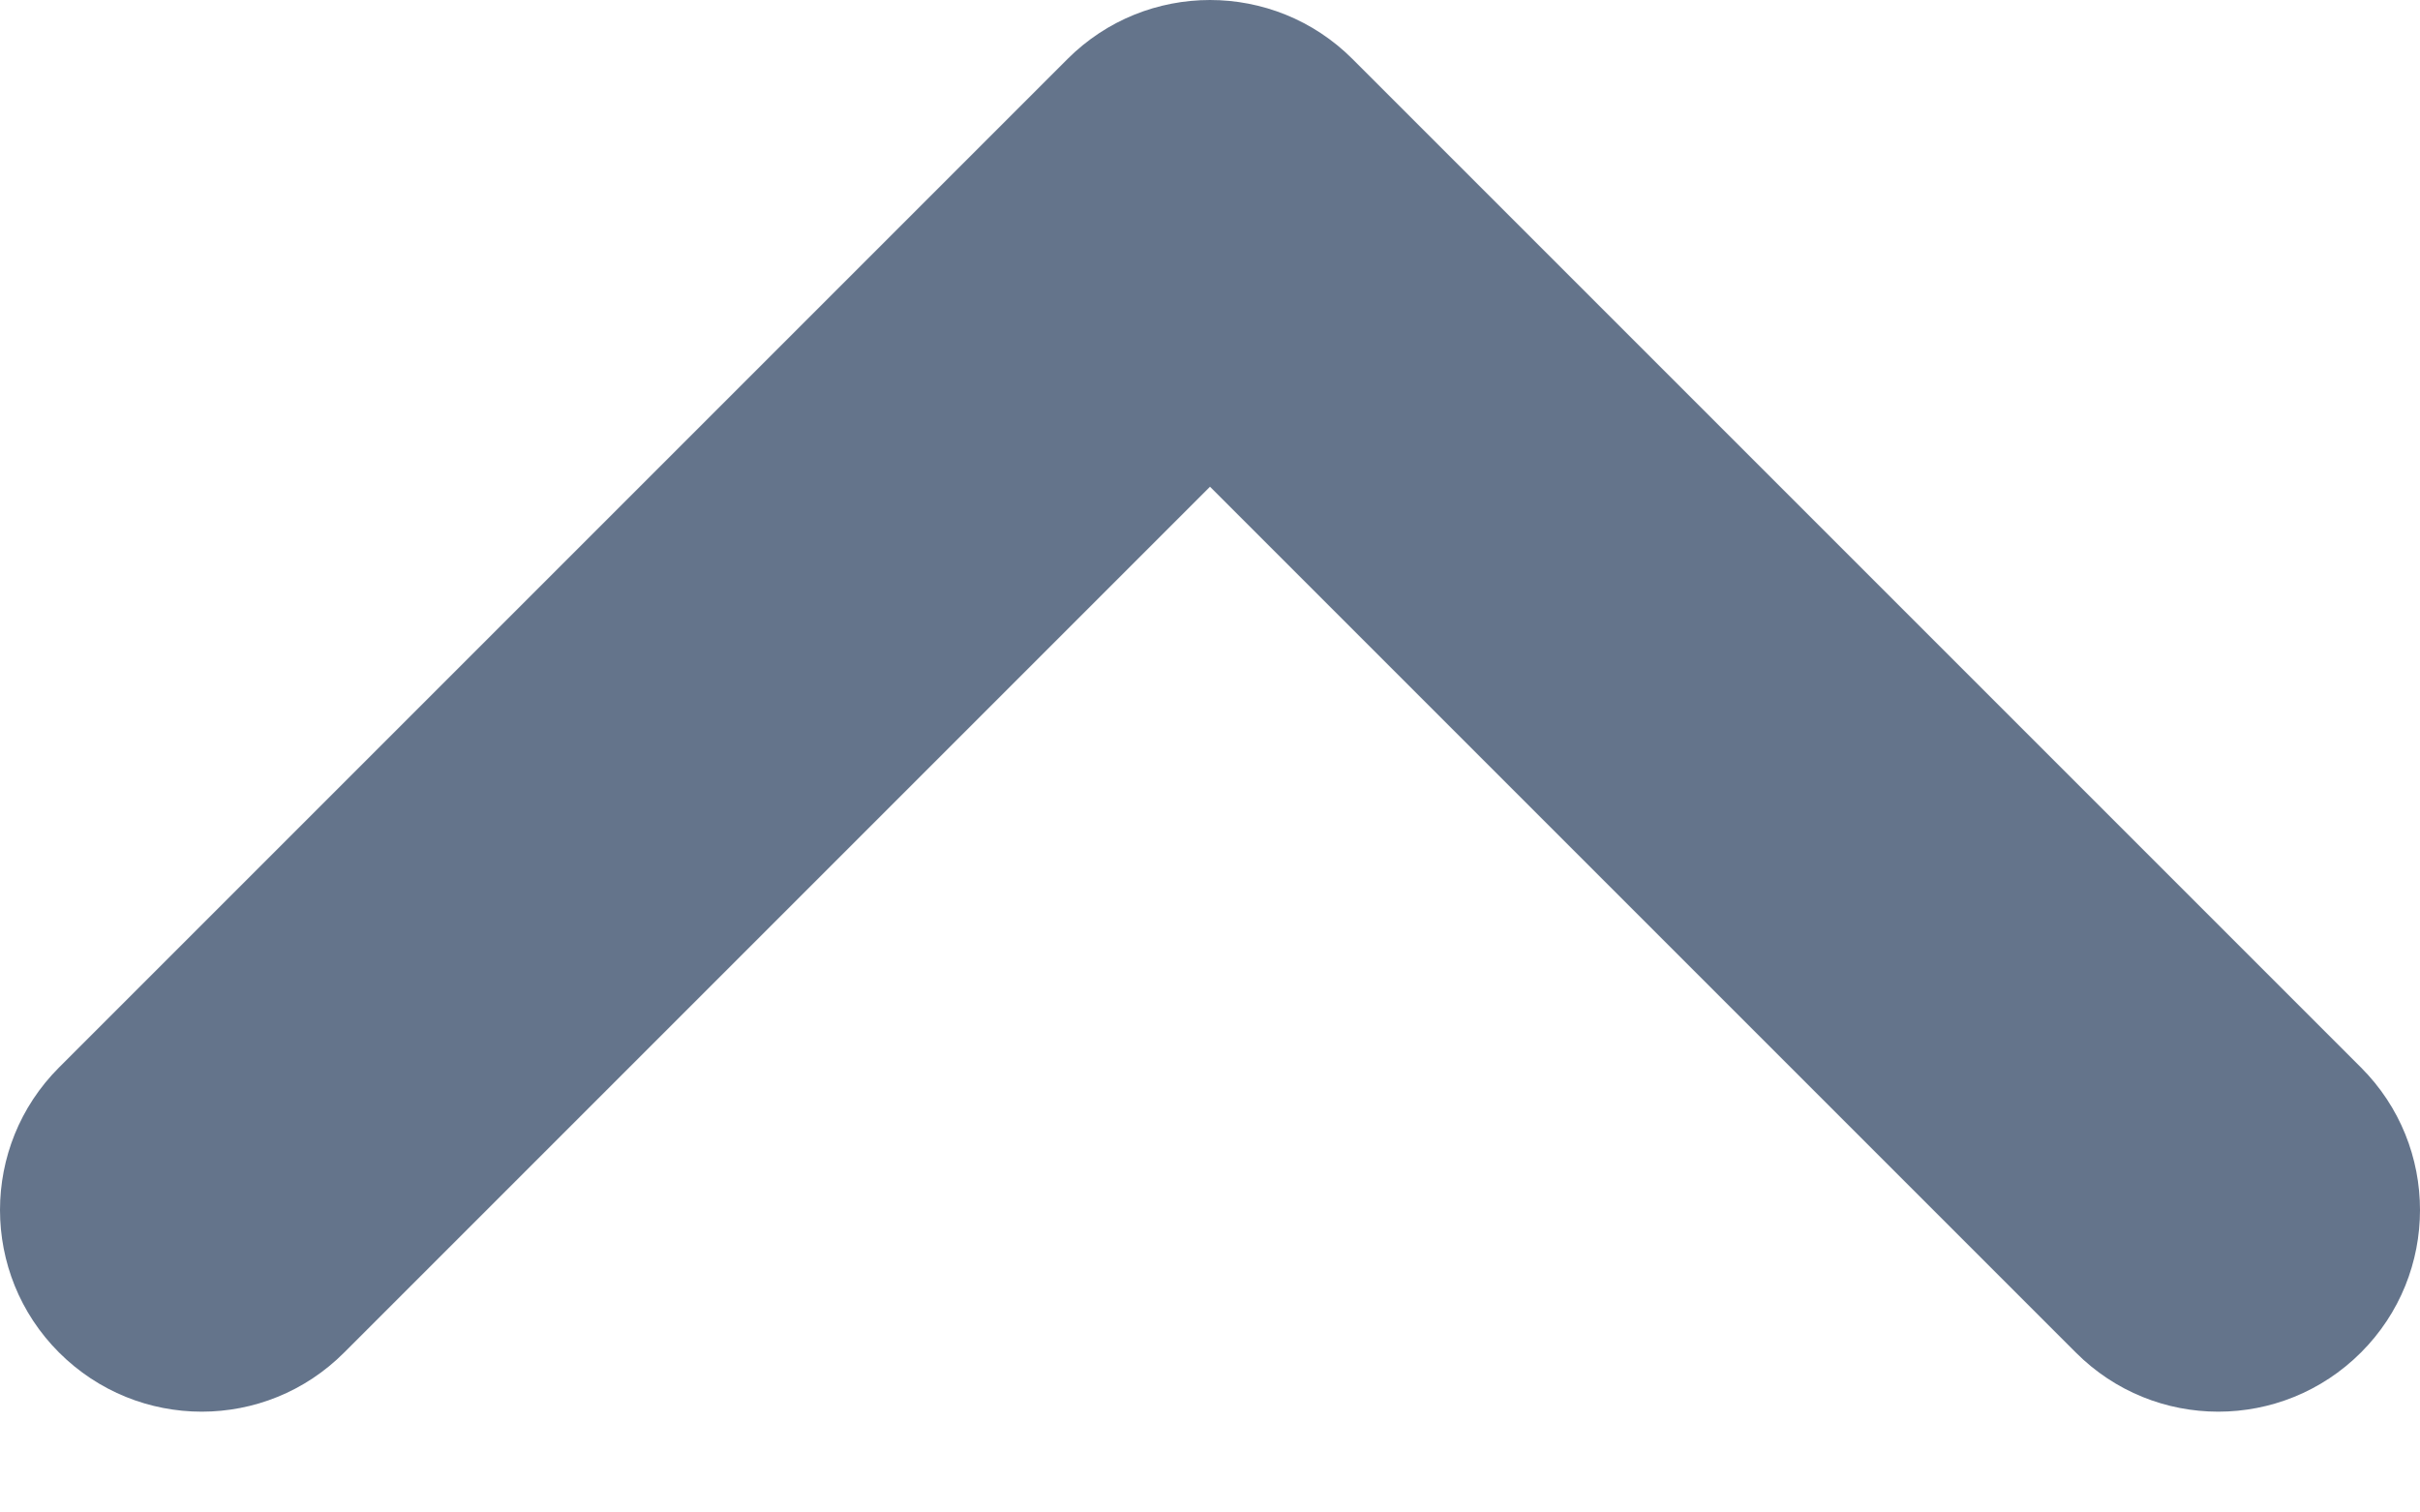 <svg width="8" height="5" viewBox="0 0 8 5" fill="none" xmlns="http://www.w3.org/2000/svg">
<path fill-rule="evenodd" clip-rule="evenodd" d="M3.529 0.195C3.789 -0.065 4.211 -0.065 4.471 0.195L7.805 3.529C8.065 3.789 8.065 4.211 7.805 4.471C7.544 4.732 7.122 4.732 6.862 4.471L4 1.609L1.138 4.471C0.878 4.732 0.456 4.732 0.195 4.471C-0.065 4.211 -0.065 3.789 0.195 3.529L3.529 0.195Z" fill="#64748B"/>
</svg>
